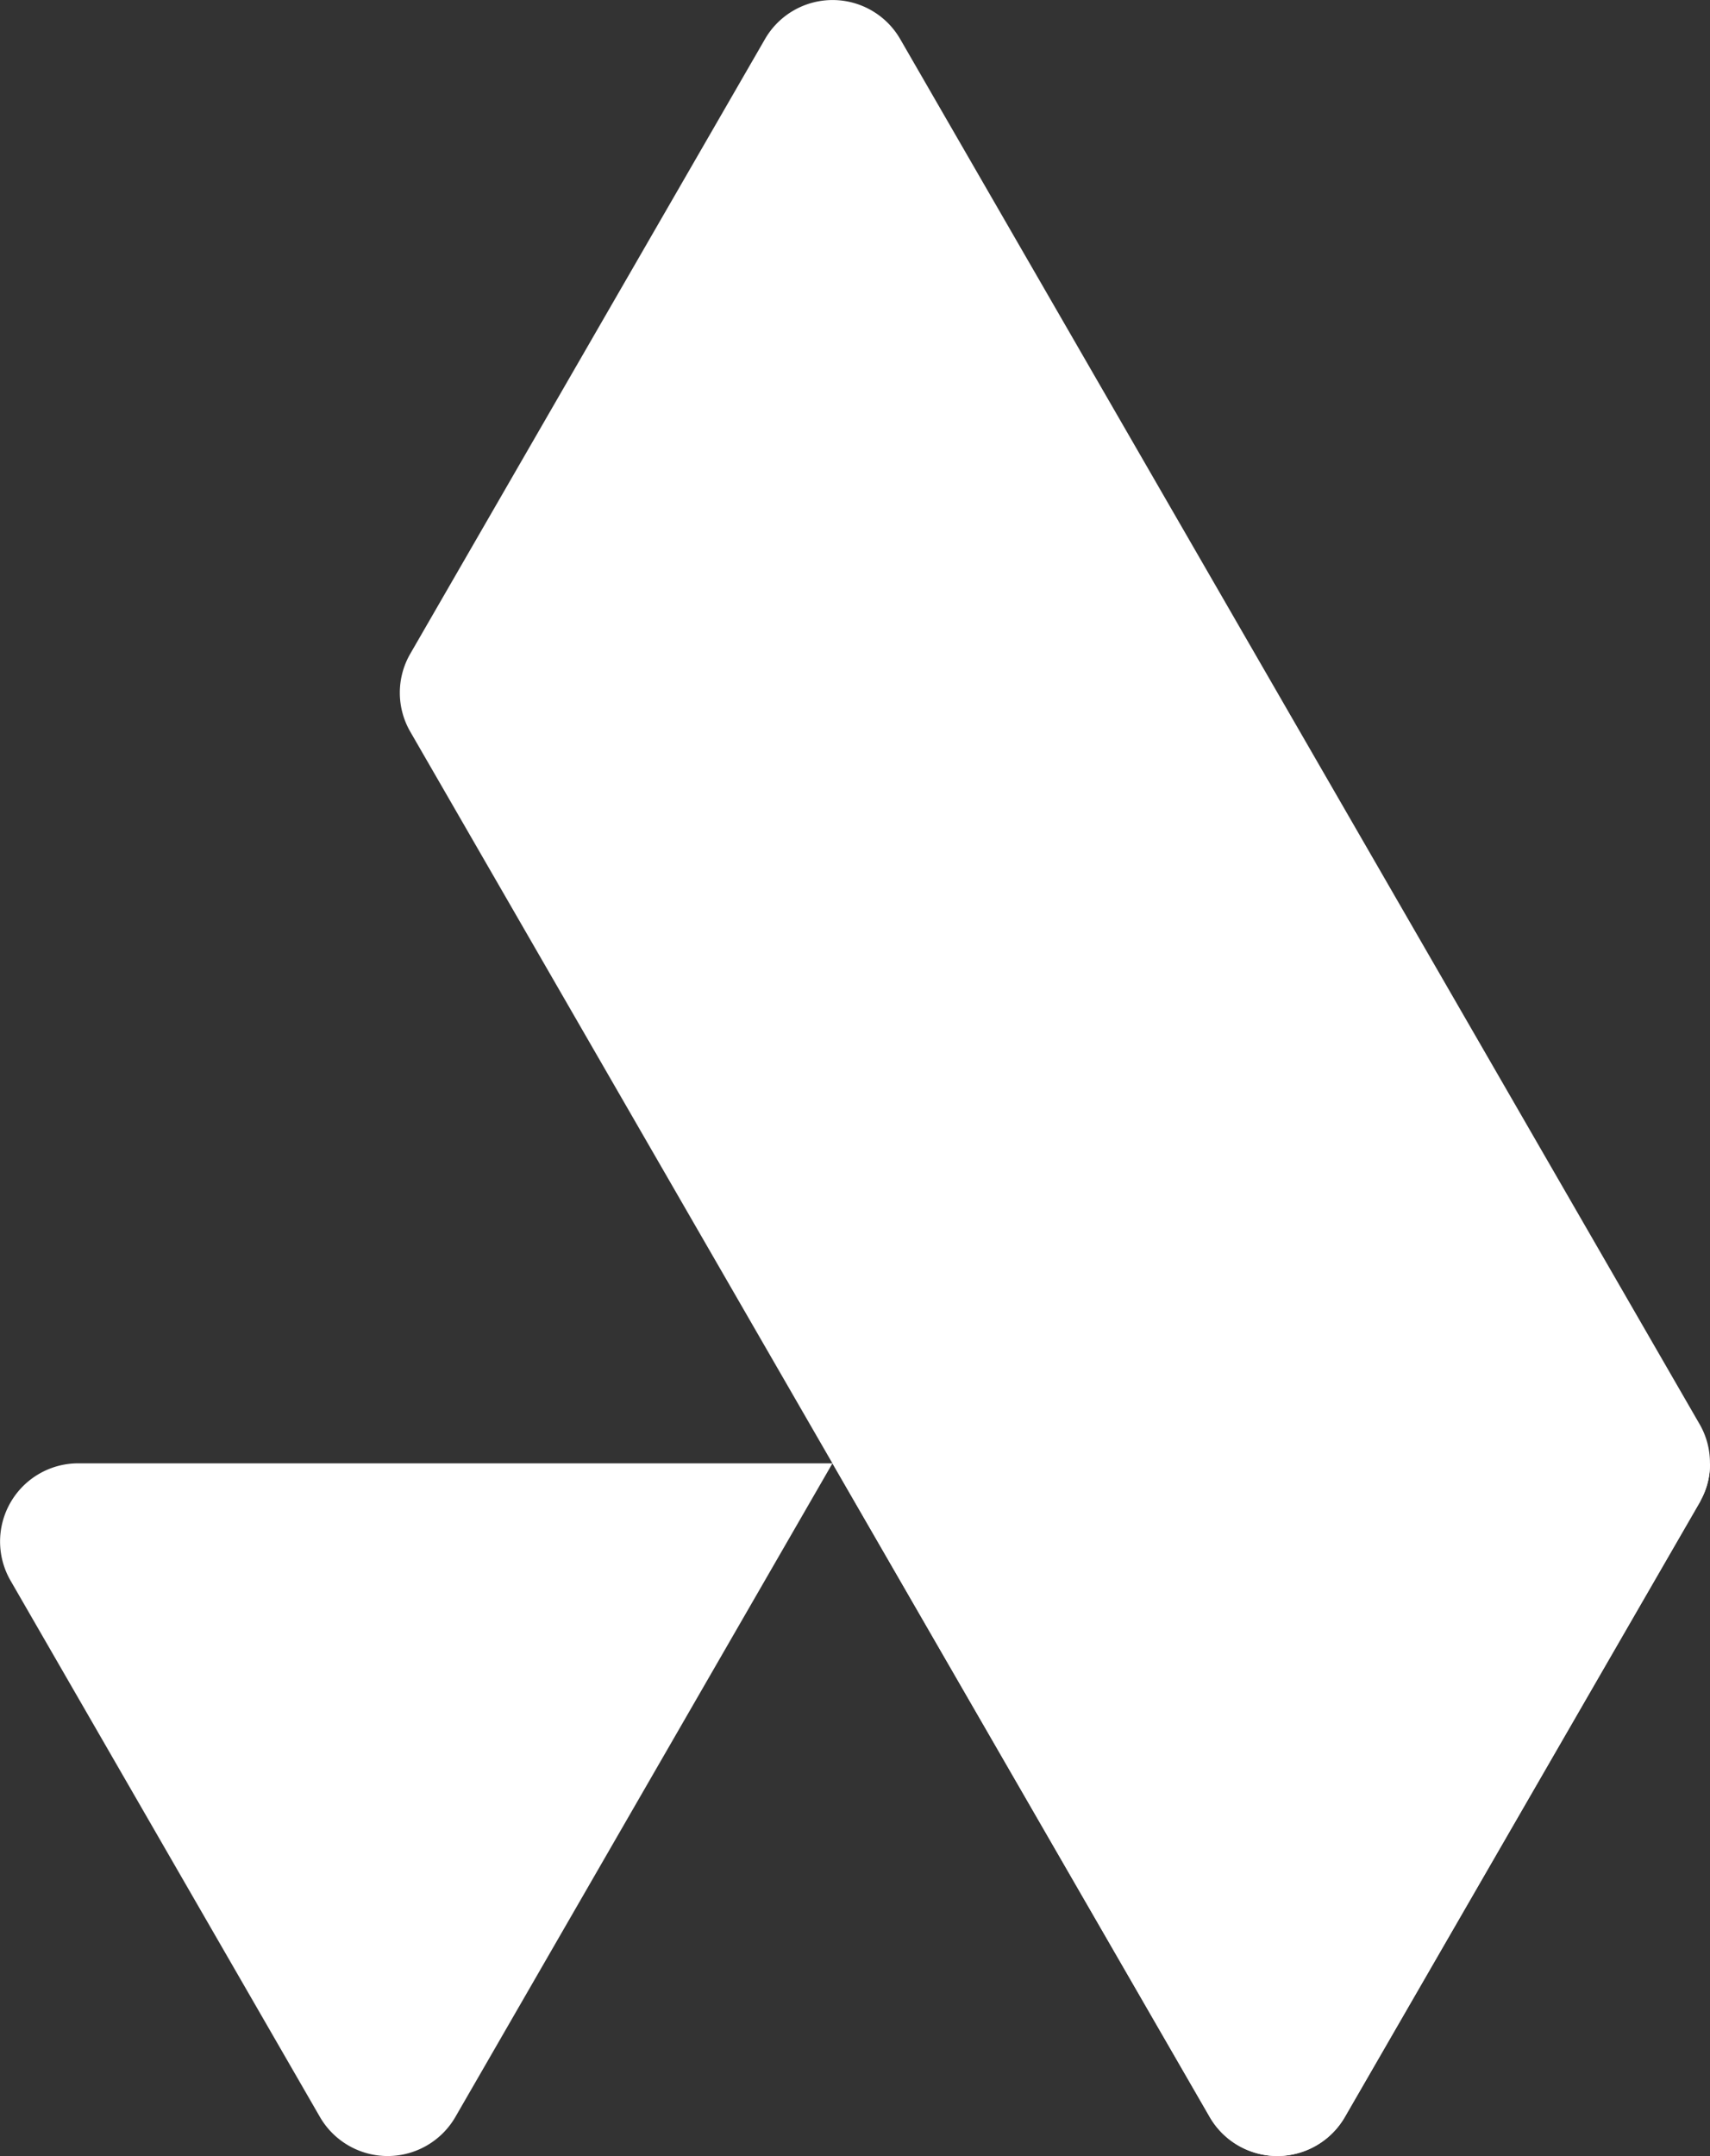 <svg xmlns="http://www.w3.org/2000/svg" xmlns:xlink="http://www.w3.org/1999/xlink" width="81.554" height="102.791" viewBox="0 0 81.554 102.791">
  <rect x="0" y="0" width="81.554" height="102.791" fill="#333333" stroke="none"/>
  <defs>
    <clipPath id="clip-path">
      <rect id="Rectangle_56" data-name="Rectangle 56" width="81.554" height="102.791" transform="translate(439.223 218.604)" fill="none"/>
    </clipPath>
  </defs>
  <g id="Group_8775" data-name="Group 8775" transform="translate(-439.223 -218.604)">
    <g id="Group_8774" data-name="Group 8774" clip-path="url(#clip-path)">
      <path id="Path_33967" data-name="Path 33967" d="M442.944,288.37a3.729,3.729,0,0,0-3.218,5.593l14.761,25.581a3.732,3.732,0,0,0,6.448,0l17.99-31.174Zm77.345-1.852-38.134-66.052a3.723,3.723,0,0,0-6.447,0l-16.914,29.3a3.712,3.712,0,0,0,0,3.73l20.131,34.877,17.99,31.161a3.722,3.722,0,0,0,6.447,0l16.927-29.3a.488.488,0,0,0,.053-.118,3.566,3.566,0,0,0,.433-1.747,3.683,3.683,0,0,0-.486-1.852" fill="#fff"/>
      <path id="Path_33968" data-name="Path 33968" d="M520.777,288.371a3.555,3.555,0,0,1-.433,1.747l-16.979,29.414a3.721,3.721,0,0,1-6.447,0l-17.991-31.161Z" fill="#fff"/>
    </g>
  </g>
</svg>
